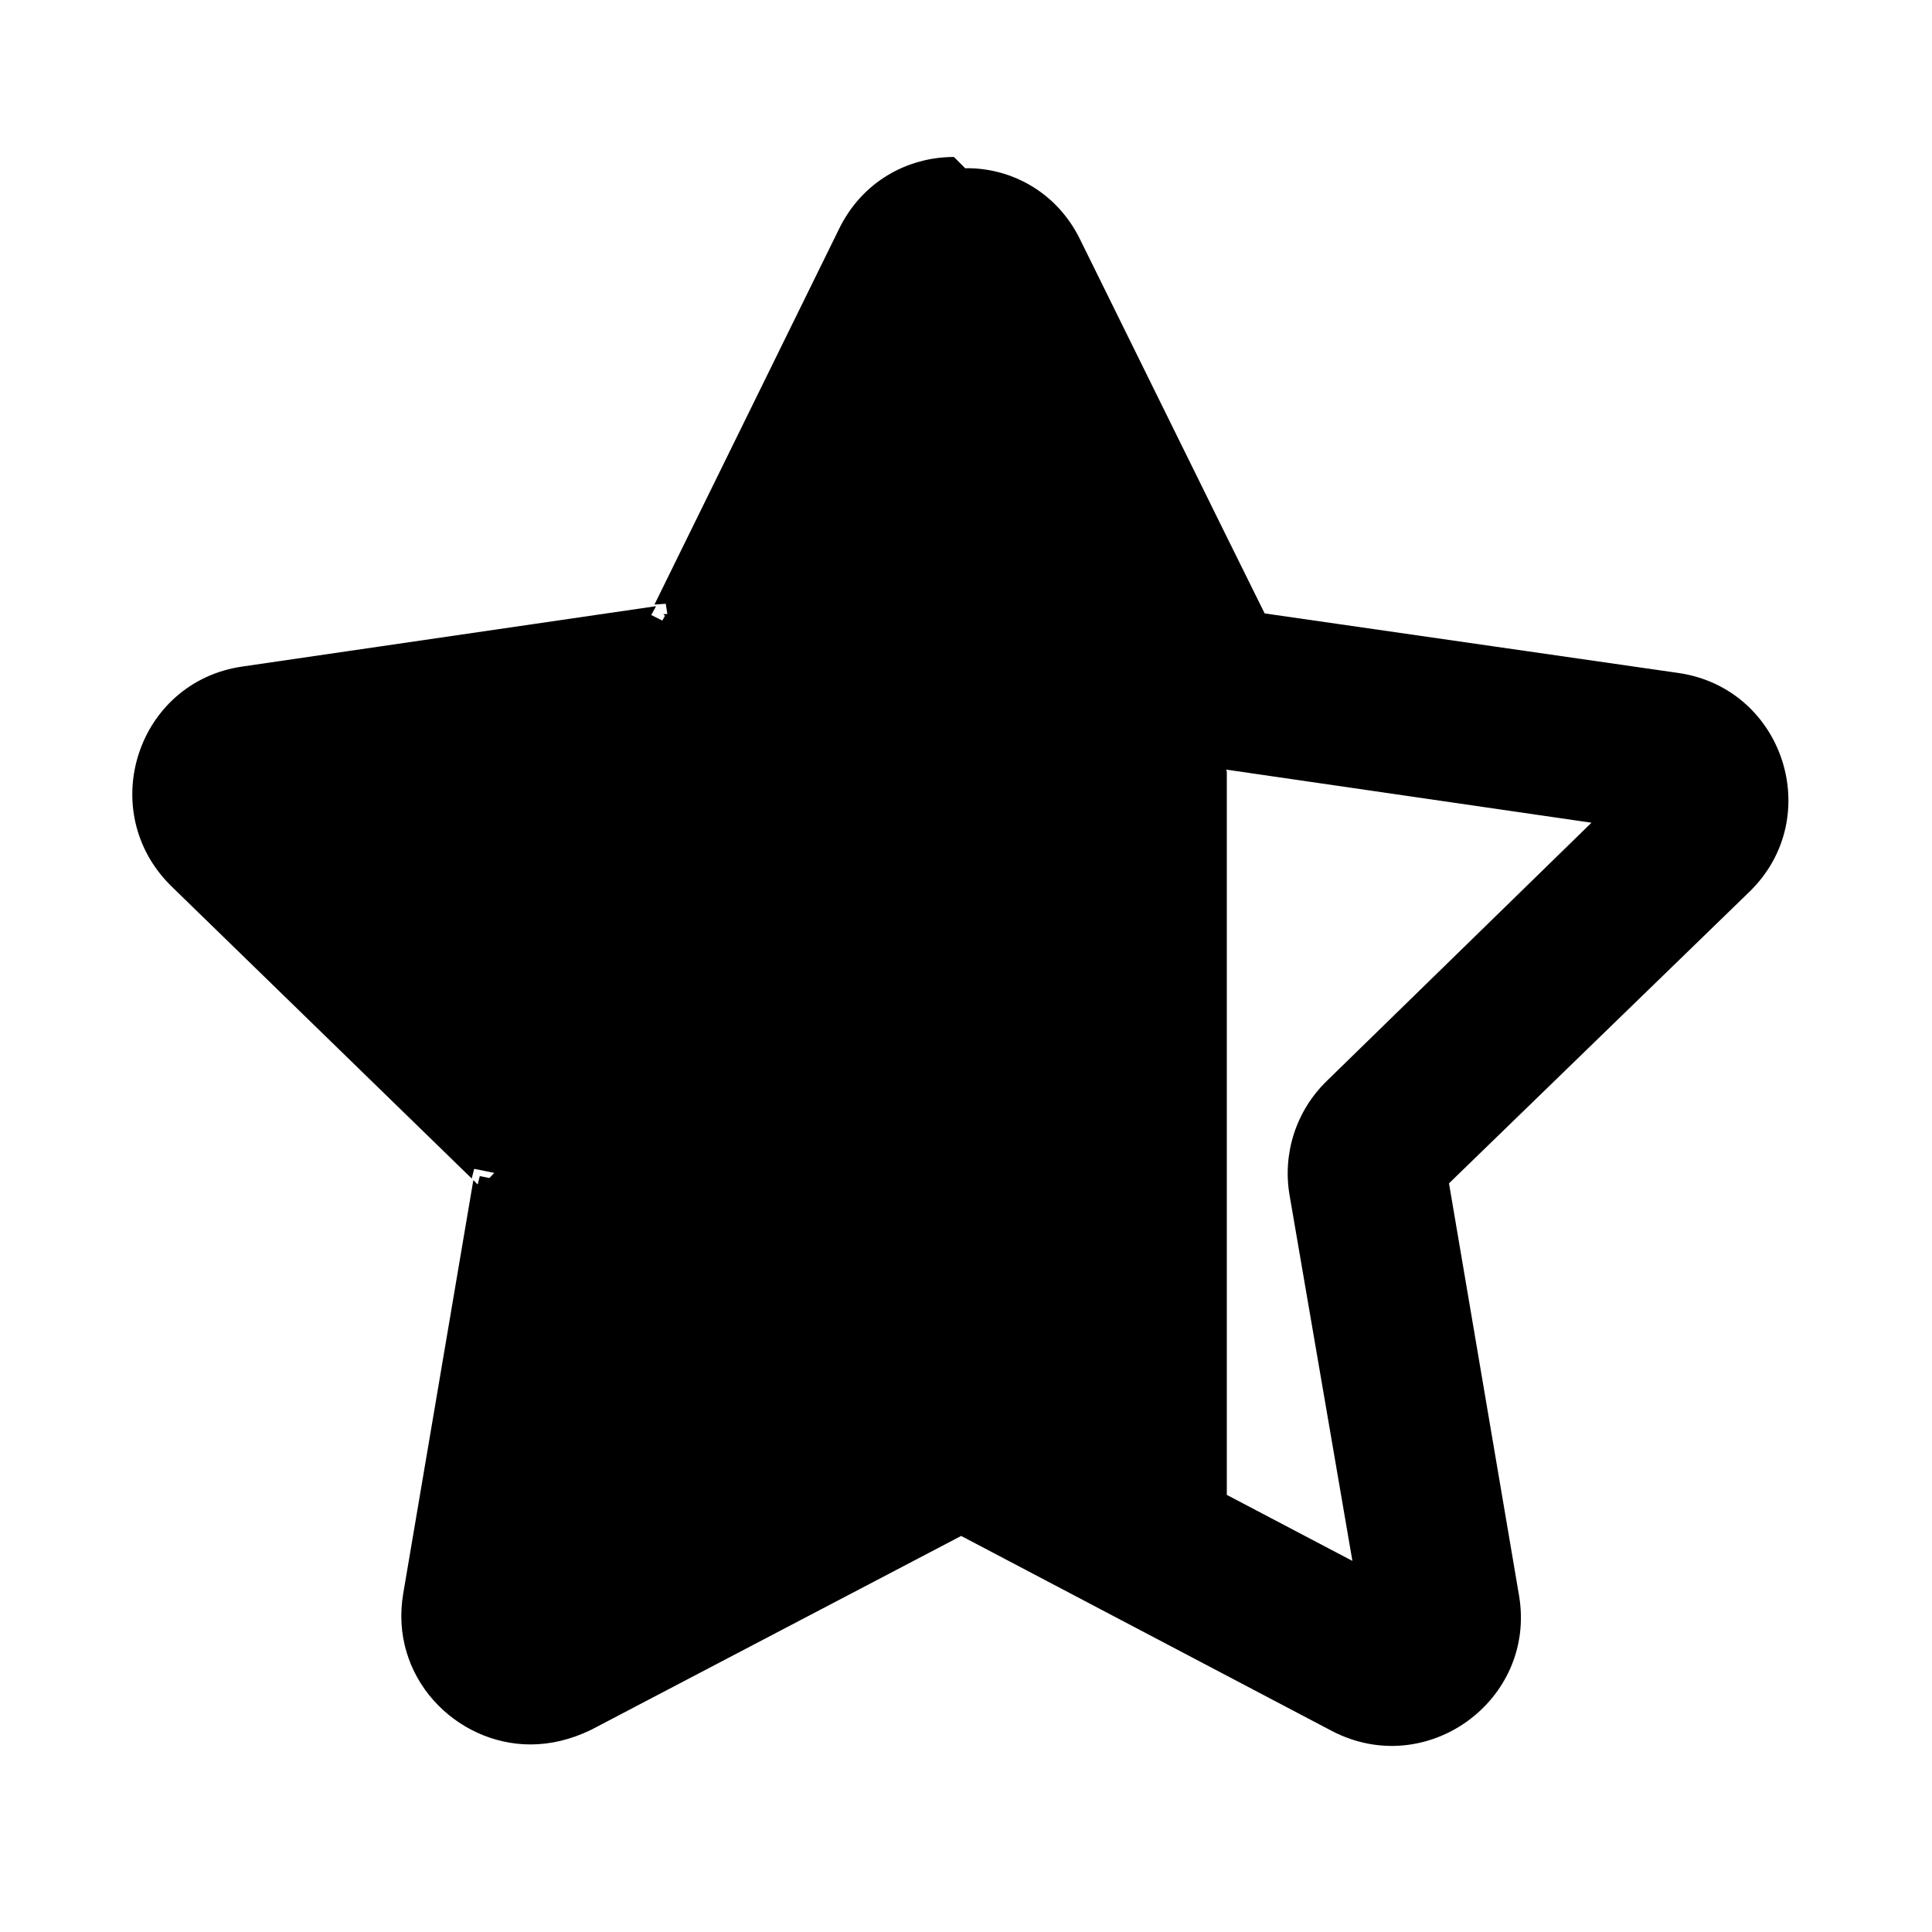 <svg viewBox="0 0 24 24" xmlns="http://www.w3.org/2000/svg"><g fill="currentColor"><path d="M13.21 3.1l1.78 3.62v0l.56 1.14 5.27.76c1.1.16 1.54 1.52.74 2.3l-3.82 3.71 .9 5.25c.18 1.1-.97 1.94-1.96 1.42l-4.72-2.48 -4.72 2.47c-.21.1-.43.15-.63.15 -.79 0-1.49-.71-1.34-1.59l.9-5.26 -3.82-3.72c-.81-.79-.36-2.15.74-2.31l5.27-.77 2.35-4.78c.24-.51.72-.76 1.21-.76 .48-.01.96.25 1.21.75Zm1.78 6.18v9.46l2.14 1.12 -.87-5.03c-.08-.44.07-.89.38-1.2l3.65-3.57 -5.05-.74c-.1-.02-.19-.04-.28-.07Z"/><path fill="currentColor" fill-rule="evenodd" d="M12.98 3.21c-.21-.41-.6-.62-.99-.62 -.4-.01-.79.2-.99.61L8.58 8.09l-5.41.78c-.91.13-1.27 1.23-.61 1.87l3.9 3.81 -.93 5.38c-.13.7.44 1.28 1.08 1.28 .16 0 .34-.04.51-.13l4.83-2.54 4.83 2.53c.8.42 1.75-.27 1.59-1.16l-.93-5.39 3.9-3.82c.65-.64.29-1.75-.61-1.88l-5.41-.79 -.66-1.32V6.7l-1.77-3.58Zm-.99-1.12c.56-.01 1.14.29 1.43.89l1.81 3.67v0l.48.97 5.14.74c1.31.19 1.83 1.8.88 2.72L18 14.7l.87 5.12c.22 1.3-1.15 2.3-2.33 1.68l-4.6-2.42 -4.6 2.41c-.25.12-.5.18-.75.18 -.93 0-1.76-.84-1.58-1.88l.87-5.13 .09.09 .17-.18 -.25-.05 -.03.12 -3.73-3.63c-.95-.93-.43-2.54.88-2.73l5.14-.75 -.06.11 .22.11 -.04-.25 -.14.01 2.29-4.66c.29-.6.86-.9 1.43-.9Zm2.75 6.82l.33.12c.07.02.14.04.22.05l5.55.8 -4.02 3.91c-.26.25-.38.61-.32.97l.94 5.52 -2.73-1.44V8.86Zm.5.67v8.99l1.56.82 -.78-4.54c-.09-.52.08-1.05.46-1.42l3.29-3.21 -4.54-.66Z"/><path d="M8.26 7.65l-.06.11 .22.11 -.04-.25 -.14.01Z"/><path d="M5.95 14.75l.09.09 .17-.18 -.25-.05 -.03.12Z"/></g></svg>